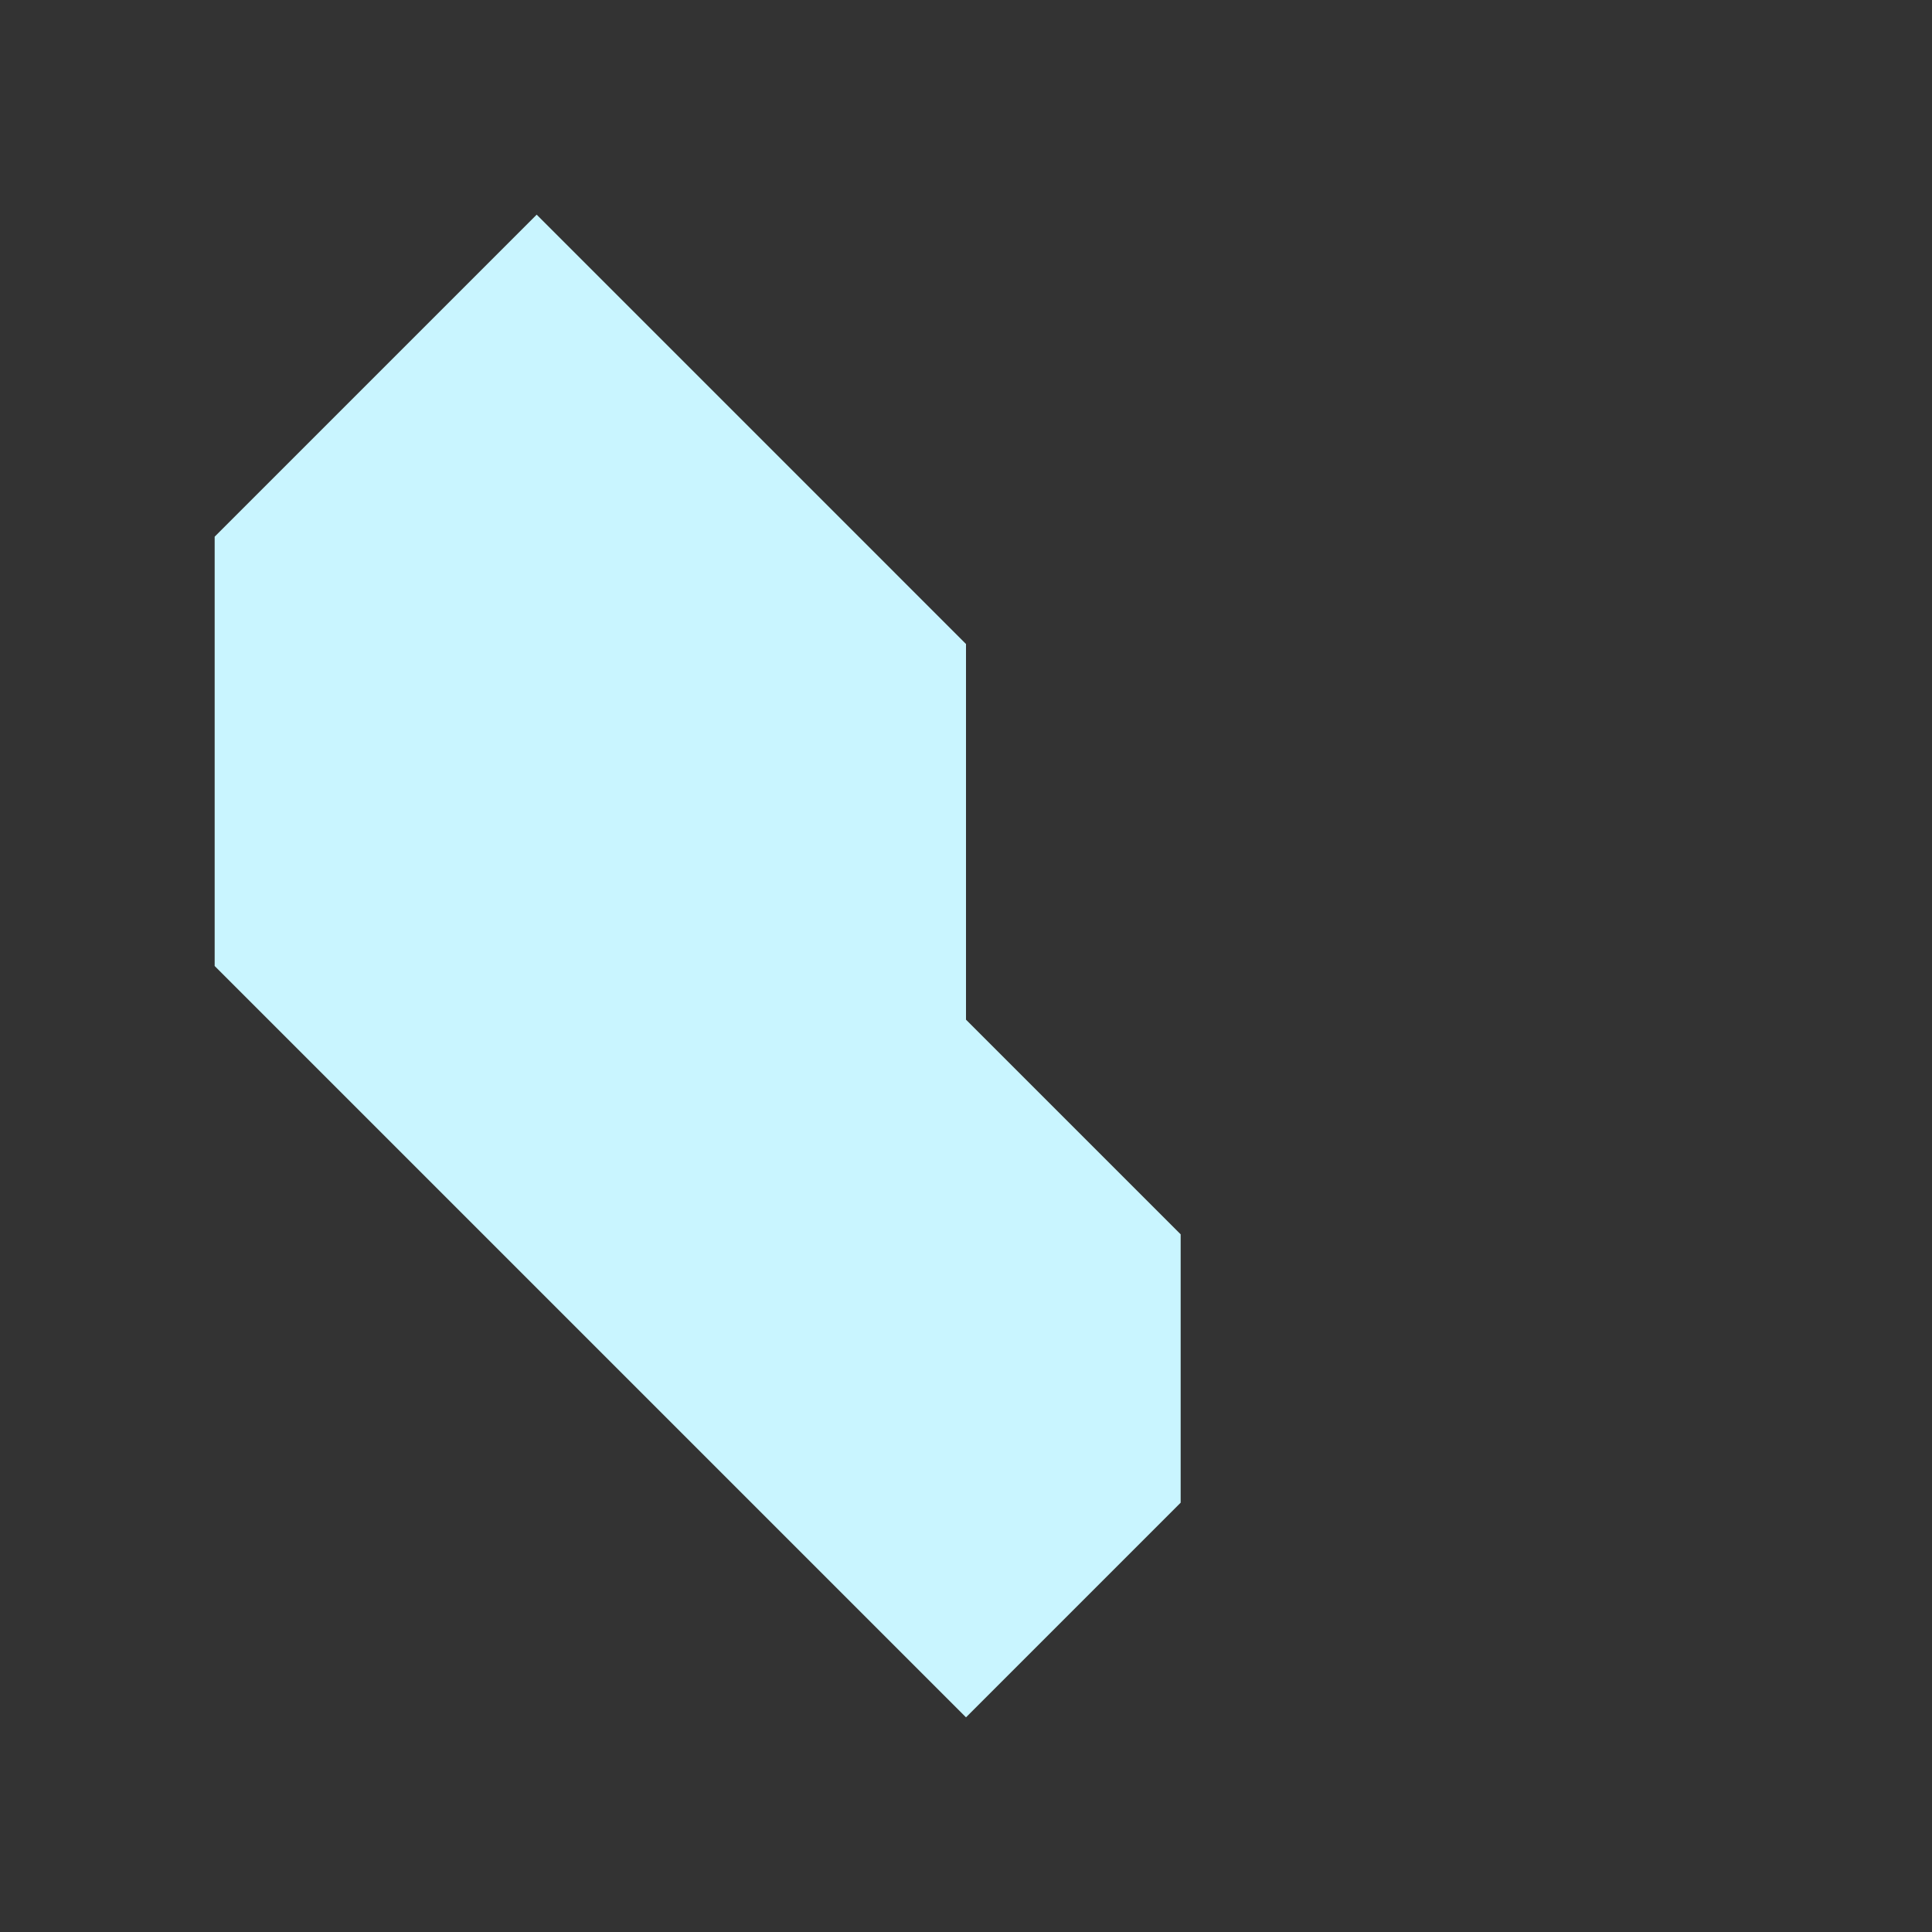 <svg xmlns="http://www.w3.org/2000/svg" xmlns:svg="http://www.w3.org/2000/svg" id="svg2" width="36" height="36" version="1.1" xml:space="preserve"><rect width="100%" height="100%" fill="#333333" stroke="none"/><path style="display:inline;fill:#c9f5ff;fill-opacity:1;stroke:none;stroke-width:1px;stroke-linecap:butt;stroke-linejoin:miter;stroke-opacity:1" id="path2005-9-9-5" d="m 10,4 -6,6 v 8 l 14,14 4,-4 v -5 l -4,-4 v -7 z"/></svg>
